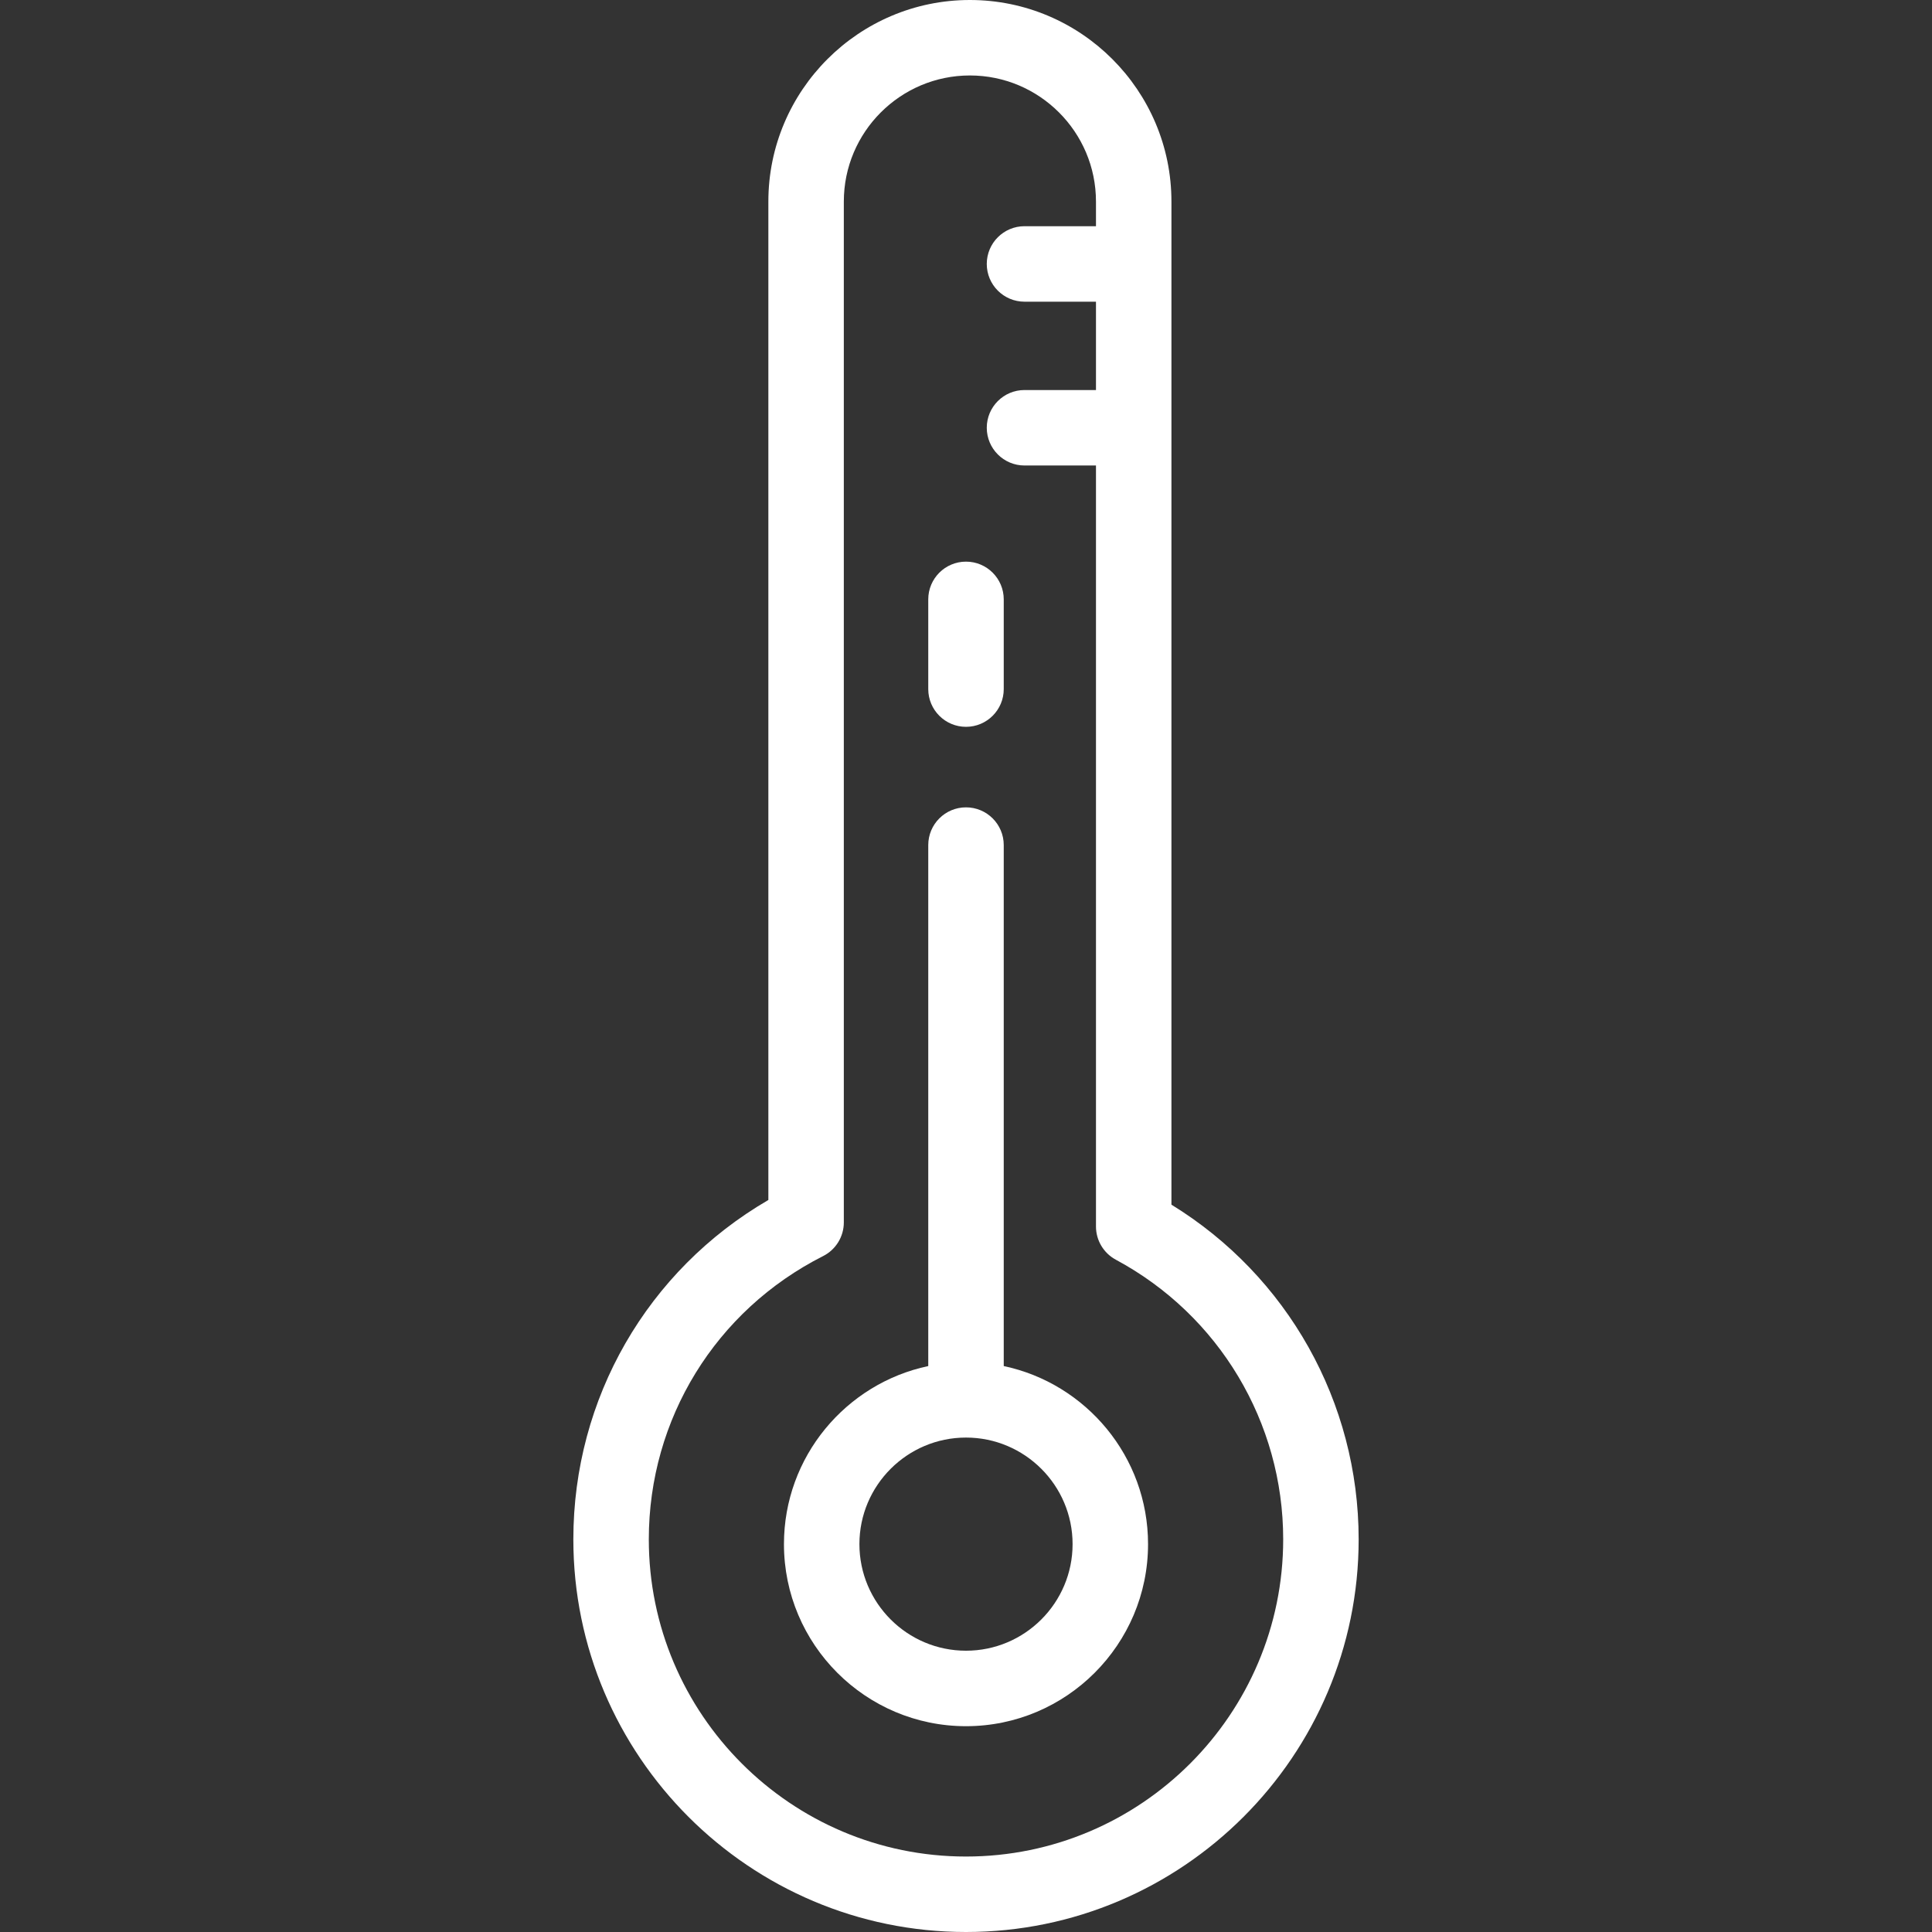 <svg width="84" height="84" viewBox="0 0 84 84" fill="none" xmlns="http://www.w3.org/2000/svg">
<rect x="0" y="0" width="84" height="84" fill="#333333" stroke="none"/>
<path d="M42 31.601C42.906 31.601 43.641 30.866 43.641 29.96V26.06C43.641 25.154 42.906 24.419 42 24.419C41.094 24.419 40.359 25.154 40.359 26.06V29.96C40.359 30.866 41.094 31.601 42 31.601Z" fill="white"/>
<path d="M43.641 59.394V36.743C43.641 35.837 42.906 35.102 42 35.102C41.094 35.102 40.359 35.837 40.359 36.743V59.394C36.78 60.151 34.085 63.334 34.085 67.136C34.085 71.501 37.636 75.052 42 75.052C46.364 75.052 49.915 71.501 49.915 67.136C49.915 63.334 47.22 60.151 43.641 59.394ZM42 71.77C39.445 71.77 37.366 69.692 37.366 67.136C37.366 64.581 39.445 62.503 42 62.503C44.555 62.503 46.634 64.581 46.634 67.136C46.634 69.692 44.555 71.77 42 71.77Z" fill="white"/>
<path d="M50.932 52.377V8.763C50.932 3.931 47.001 0 42.169 0C37.338 0 33.407 3.931 33.407 8.763V52.173C28.151 55.23 24.928 60.793 24.928 66.928C24.928 76.341 32.586 84 42 84C51.413 84 59.072 76.341 59.072 66.928C59.072 60.963 55.978 55.475 50.932 52.377ZM42 80.719C34.396 80.719 28.209 74.532 28.209 66.928C28.209 61.695 31.113 56.976 35.788 54.612C36.34 54.333 36.688 53.767 36.688 53.148V8.763C36.688 5.74 39.147 3.281 42.169 3.281C45.192 3.281 47.651 5.74 47.651 8.763V9.835H44.544C43.638 9.835 42.903 10.57 42.903 11.476C42.903 12.382 43.638 13.117 44.544 13.117H47.651V16.958H44.544C43.638 16.958 42.903 17.692 42.903 18.598C42.903 19.504 43.638 20.239 44.544 20.239H47.651V53.325C47.651 53.929 47.983 54.484 48.515 54.77C53.003 57.181 55.791 61.84 55.791 66.928C55.791 74.532 49.604 80.719 42 80.719Z" fill="white"/>
</svg>
